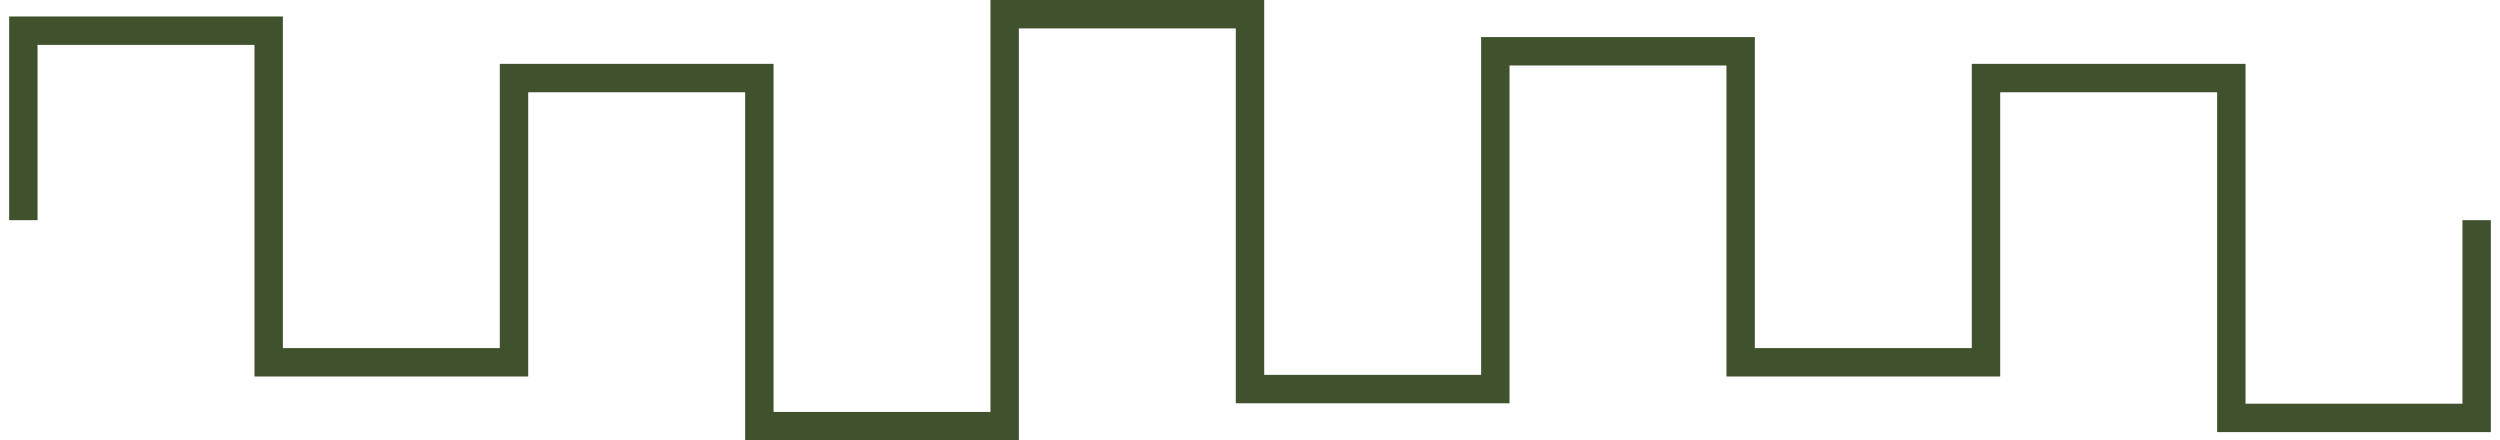 <svg width="176" height="31" viewBox="0 0 176 31" fill="none" xmlns="http://www.w3.org/2000/svg">
<path d="M1.644 15.5L1.644 2.16H18.915V15.5V25.505H36.186V15.5V5.495H53.458V15.5V30H70.729V15.5V1H88V15.5V27.39H105.271V15.5V3.61H122.542V15.5V25.505H139.814V15.5V5.495H157.085V15.5V29.42H174.356V15.5" stroke="#40522D" stroke-width="2"/>
</svg>
